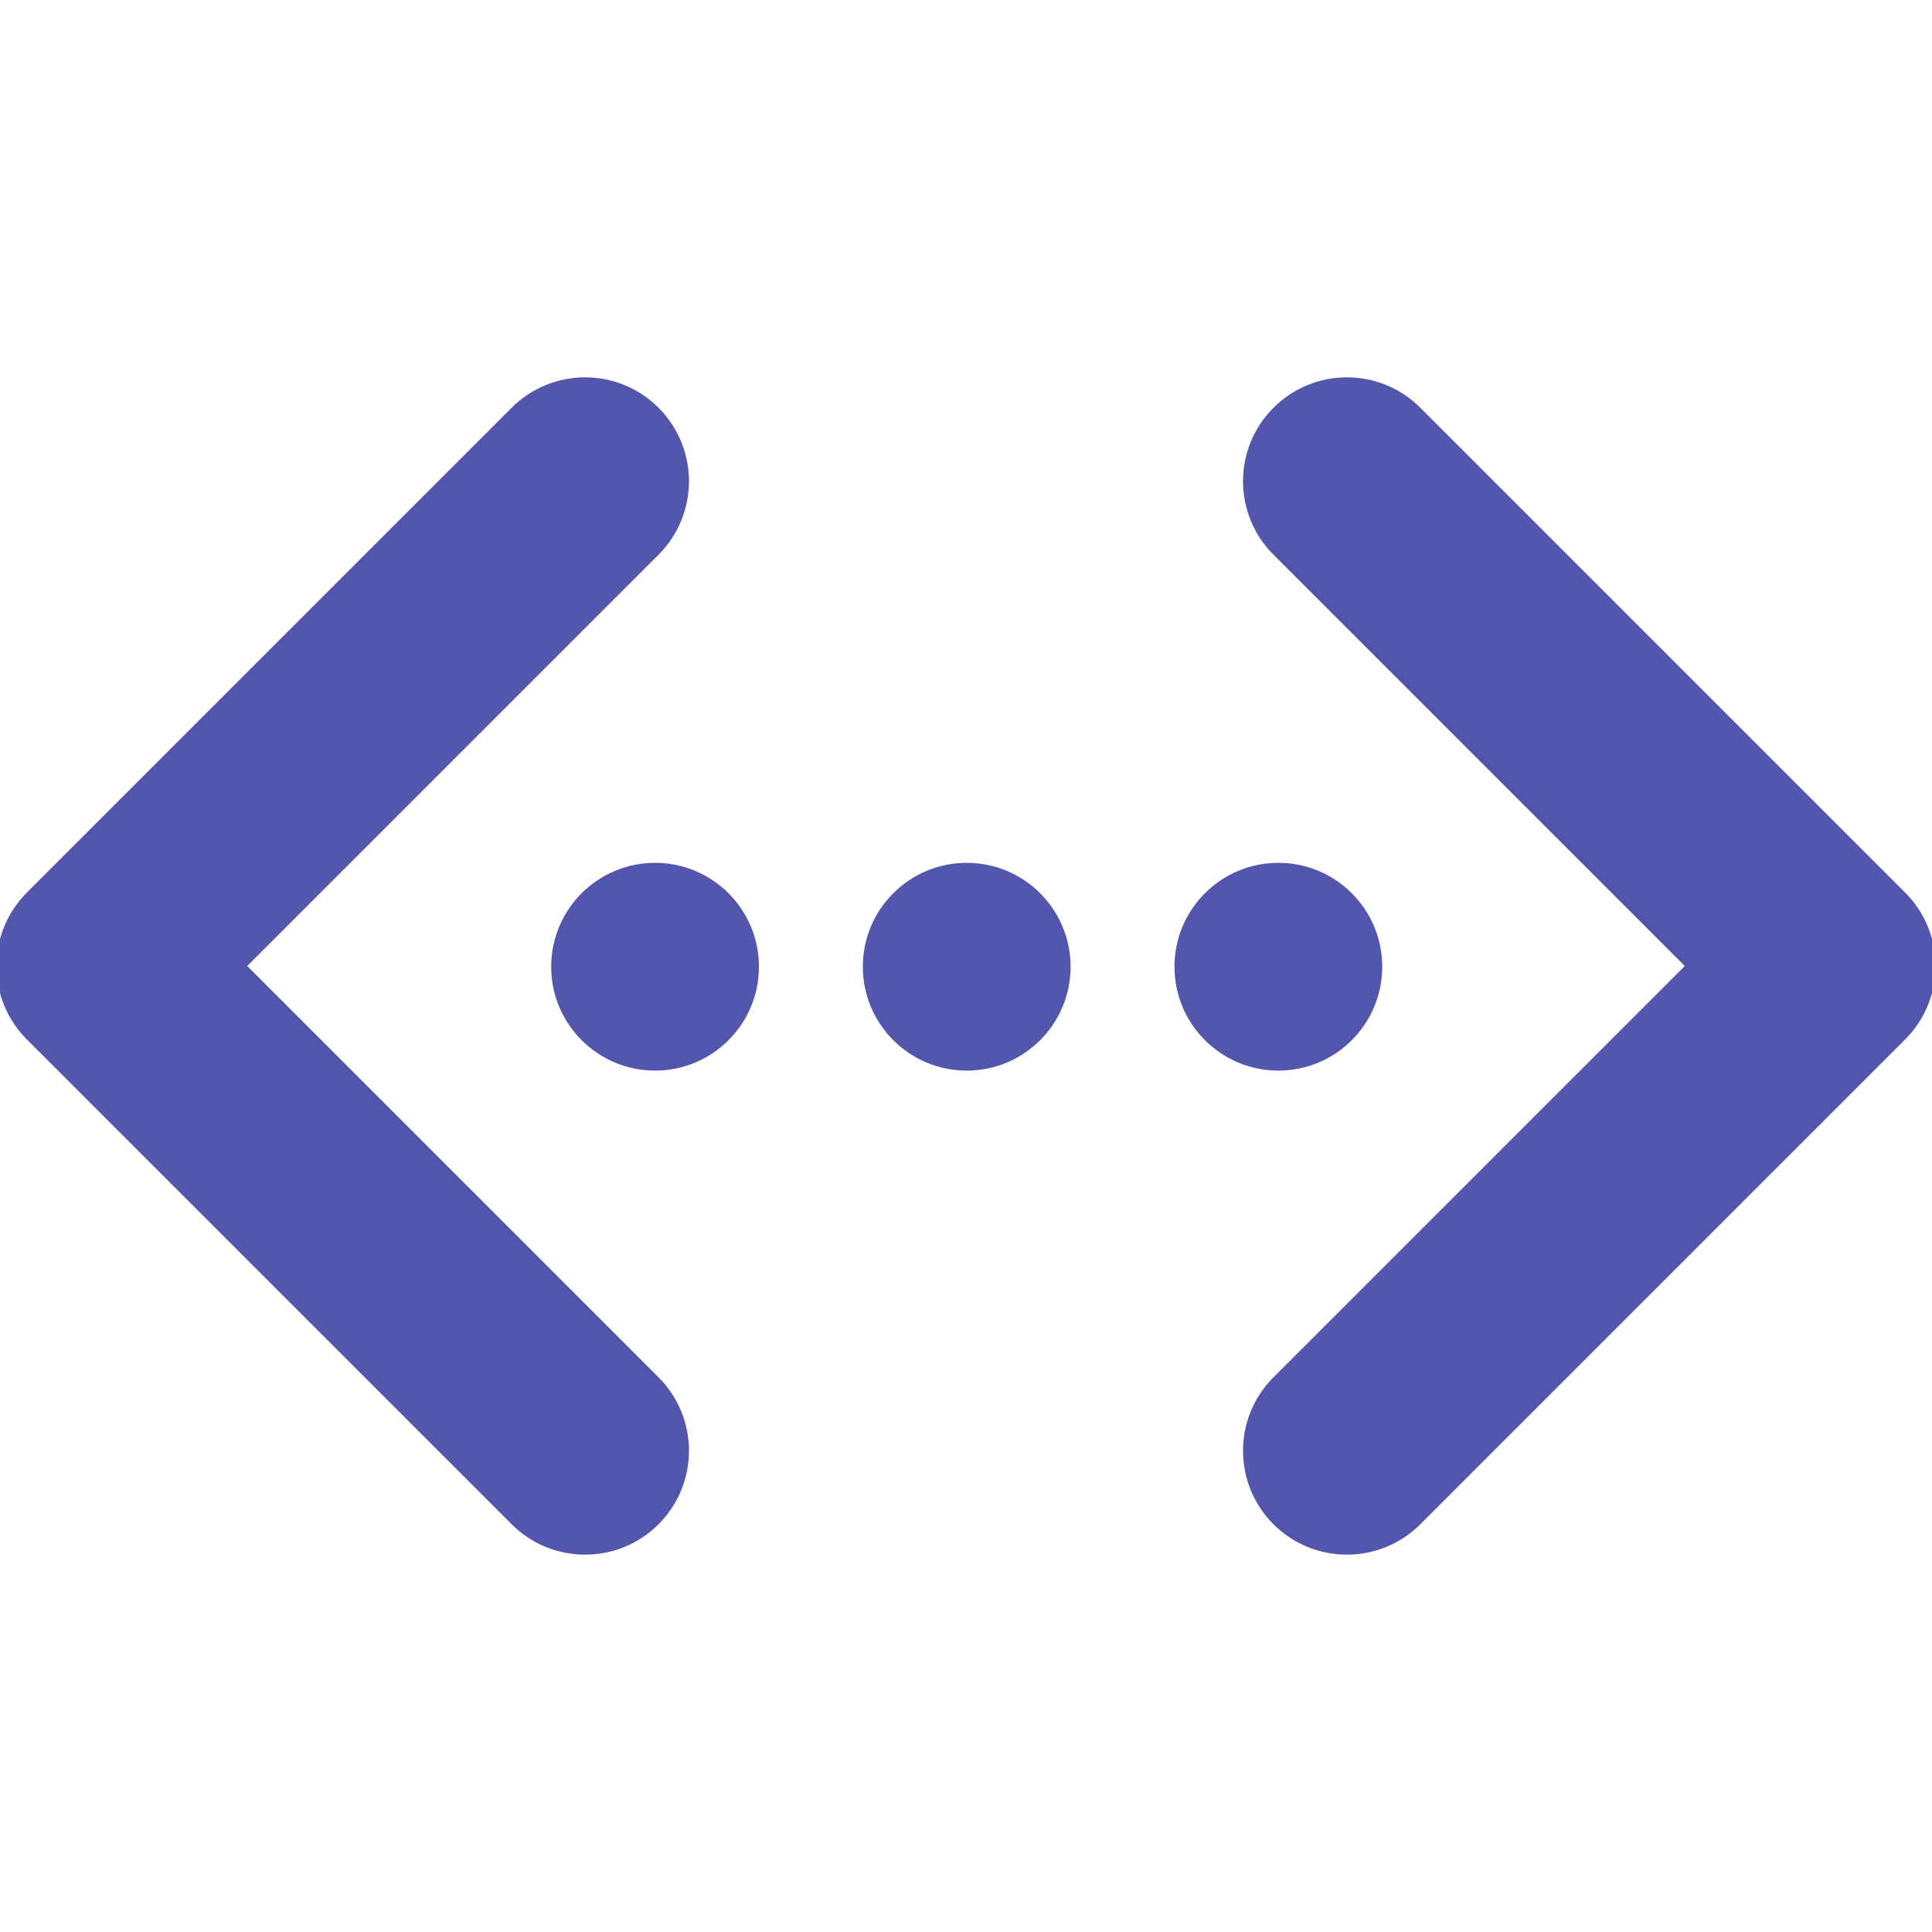 <?xml version="1.0" encoding="utf-8"?>
<!-- Generator: Adobe Illustrator 16.0.0, SVG Export Plug-In . SVG Version: 6.00 Build 0)  -->
<!DOCTYPE svg PUBLIC "-//W3C//DTD SVG 1.1//EN" "http://www.w3.org/Graphics/SVG/1.1/DTD/svg11.dtd">
<svg version="1.1" id="Layer_1" xmlns="http://www.w3.org/2000/svg" xmlns:xlink="http://www.w3.org/1999/xlink" x="0px" y="0px"
	 width="512px" height="512px" viewBox="0 0 512 512" enable-background="new 0 0 512 512" xml:space="preserve">
<g>
	<g>
		<circle fill="#5256ad" cx="173.602" cy="256.19" r="27.529"/>
		<circle fill="#5256ad" cx="256.19" cy="256.19" r="27.529"/>
		<circle fill="#5256ad" cx="338.778" cy="256.19" r="27.529"/>
	</g>
	<g>
		<path fill="#5256ad" d="M155.059,412c-7.046,0-14.092-2.688-19.467-8.063L7.121,275.467c-10.751-10.752-10.751-28.183,0-38.933
			l128.471-128.47c10.751-10.75,28.182-10.75,38.933,0c10.749,10.75,10.749,28.181,0,38.932L65.521,256l109.004,109.004
			c10.749,10.751,10.749,28.181,0,38.932C169.148,409.312,162.105,412,155.059,412z"/>
		<path fill="#5256ad" d="M356.941,412c7.046,0,14.092-2.688,19.467-8.063l128.47-128.47c10.752-10.752,10.752-28.183,0-38.933
			l-128.47-128.47c-10.752-10.75-28.182-10.75-38.934,0c-10.748,10.75-10.748,28.181,0,38.932L446.479,256L337.475,365.004
			c-10.748,10.751-10.748,28.181,0,38.932C342.852,409.312,349.896,412,356.941,412z"/>
	</g>
</g>
</svg>
